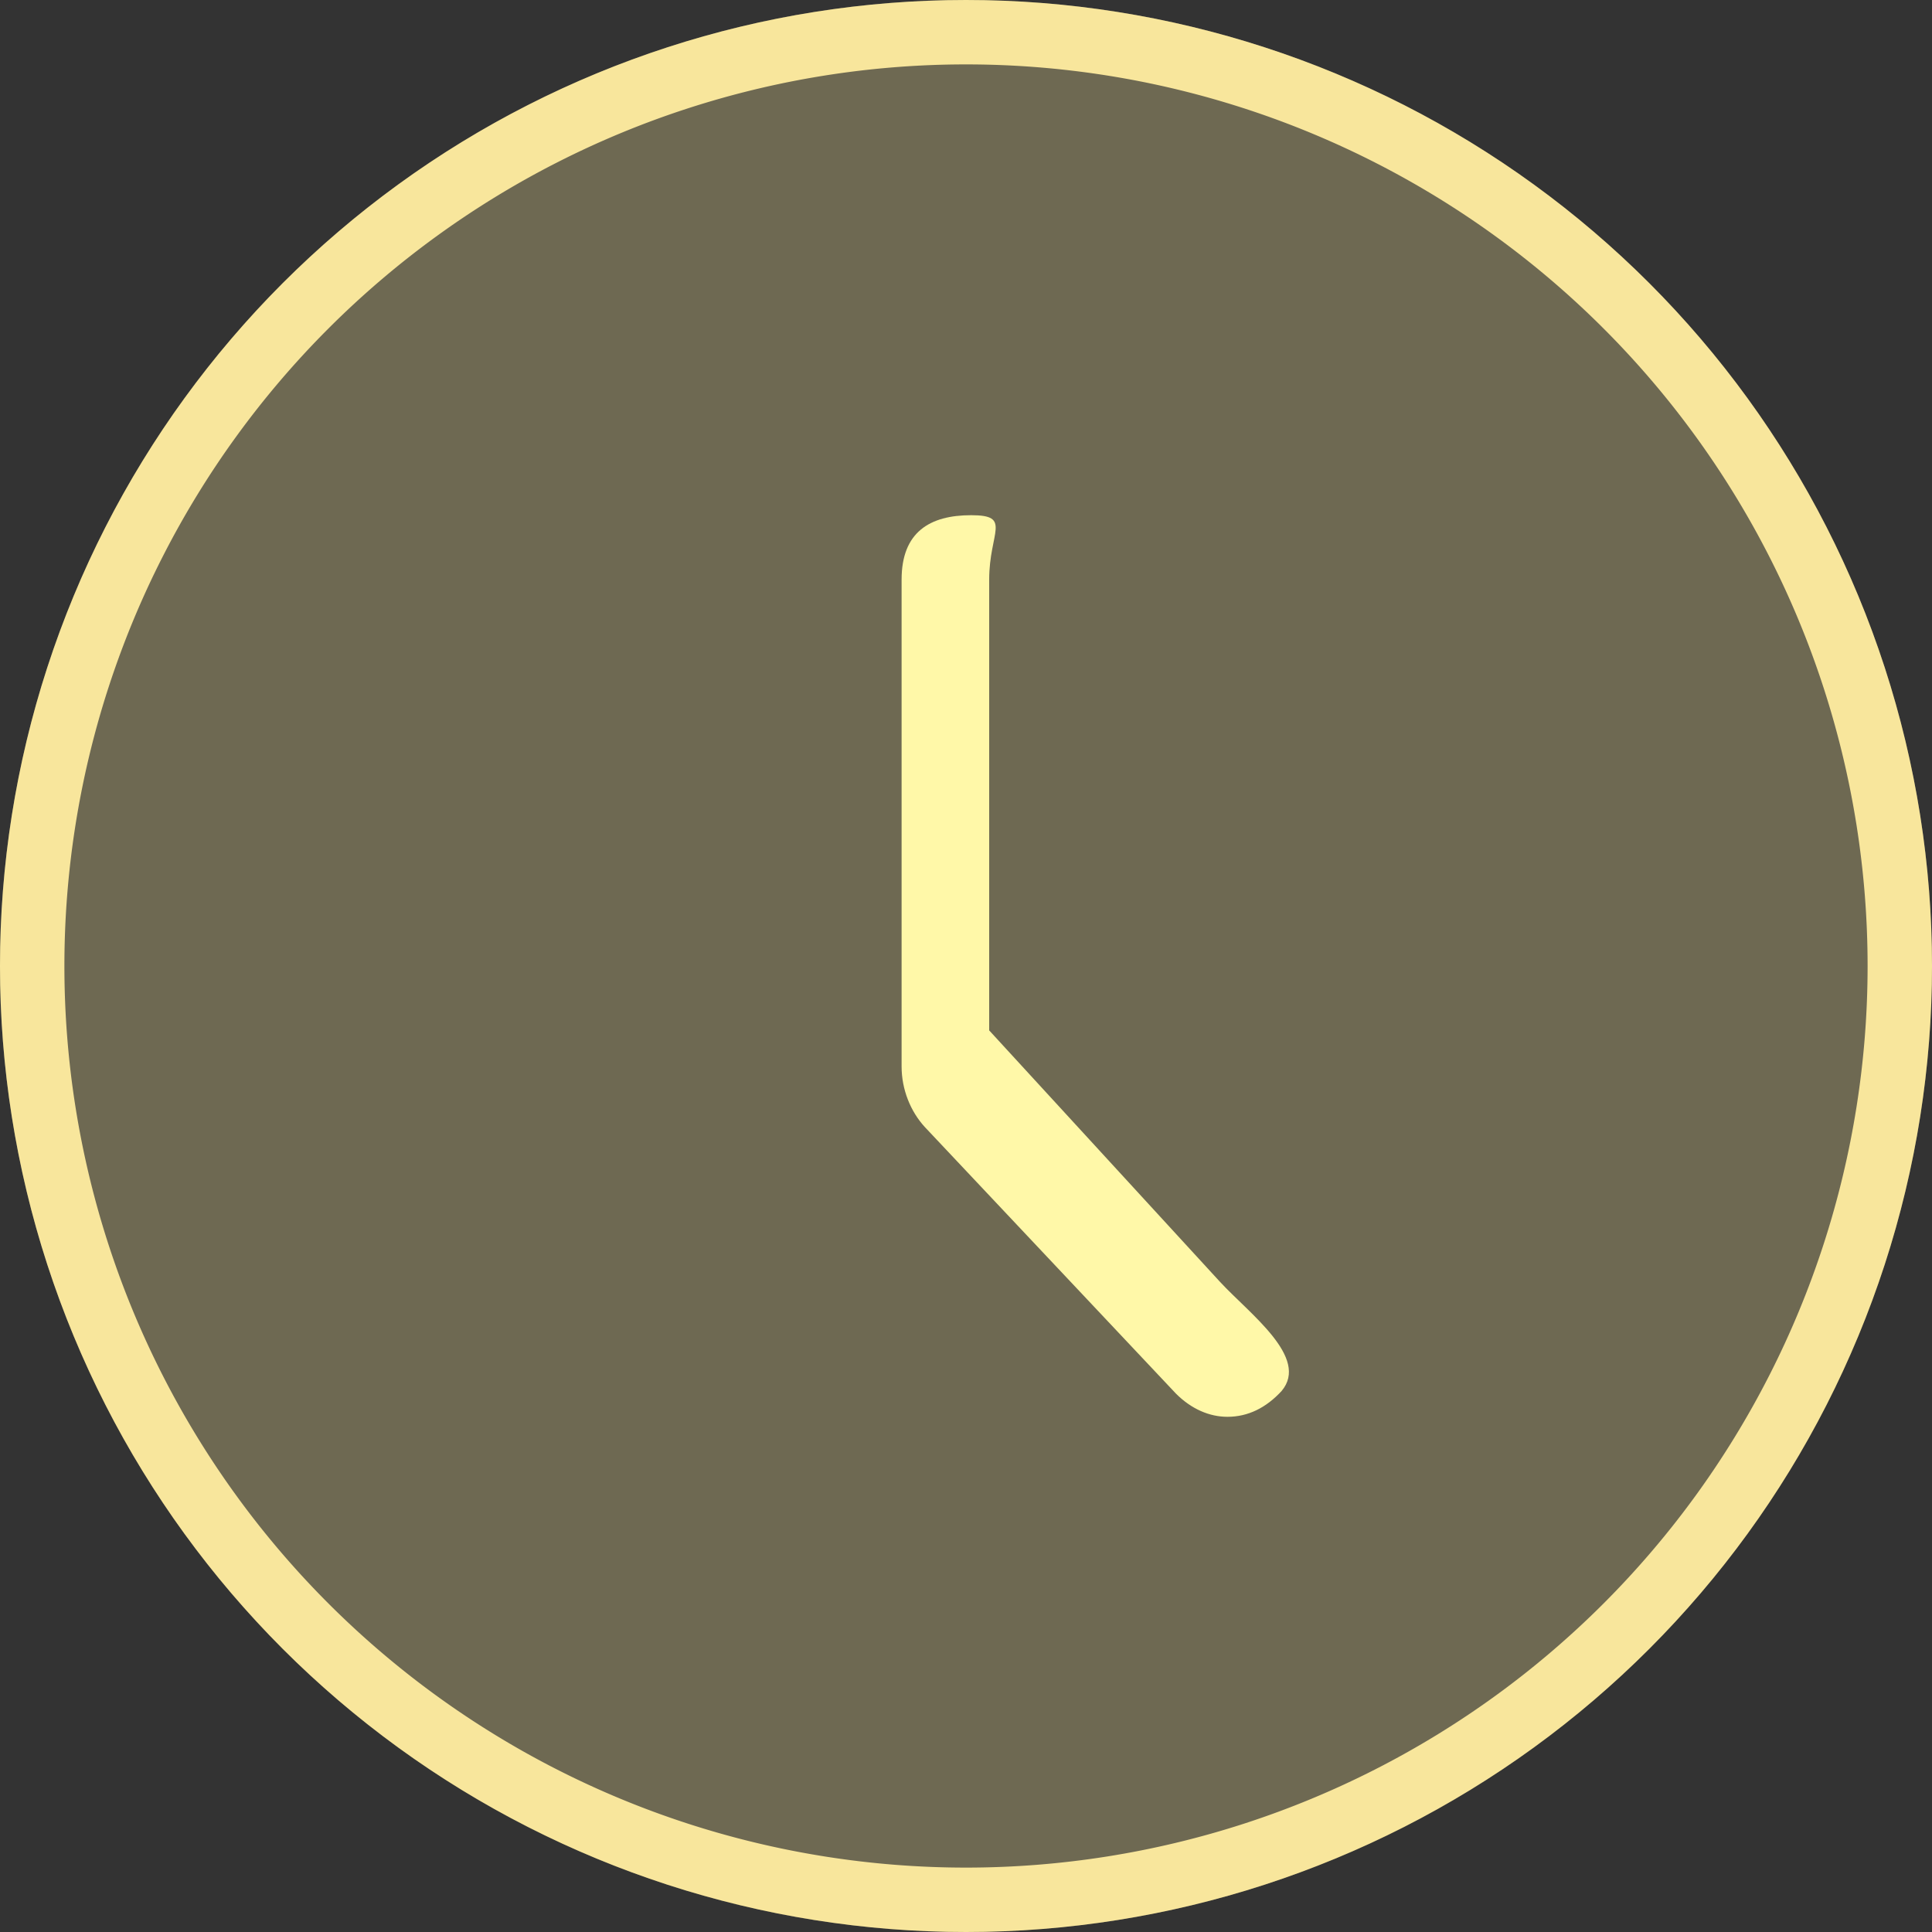 <svg xmlns="http://www.w3.org/2000/svg" xmlns:xlink="http://www.w3.org/1999/xlink" width="30" height="30"
     viewBox="0 0 15 15">
    <rect x="0" y="0" width="15" height="15" fill="#333333" stroke="none"/>
    <defs>
        <path id="axyna" d="M3420.5 771a7.5 7.5 0 1 1 0 15 7.5 7.5 0 0 1 0-15z"/>
        <path id="axynb"
              d="M3420.68 779v-3.5c0-.37.18-.5-.14-.5s-.54.13-.54.5v3.78c0 .18.07.35.18.47l1.95 2.07c.12.12.26.18.4.18.16 0 .3-.07.42-.2.22-.26-.25-.6-.48-.85z"/>
        <clipPath id="axync">
            <use fill="#fff" xlink:href="#axyna"/>
        </clipPath>
        <clipPath id="axynd">
            <use fill="#fff" xlink:href="#axynb"/>
        </clipPath>
    </defs>
    <g>
        <g transform="translate(-3413 -771)">
            <g>
                <use fill="#f8e69c" fill-opacity="0.3" xlink:href="#axyna"/>
                <use fill="#fff" fill-opacity="0" stroke="#f8e69c" stroke-miterlimit="50" stroke-width="1"
                     clip-path="url(&quot;#axync&quot;)" xlink:href="#axyna"/>
            </g>
            <g>
                <use fill="#fff" fill-opacity="0" stroke="#fff8a8" stroke-miterlimit="50" stroke-width="1"
                     clip-path="url(&quot;#axynd&quot;)" xlink:href="#axynb"/>
            </g>
        </g>
    </g>
</svg>